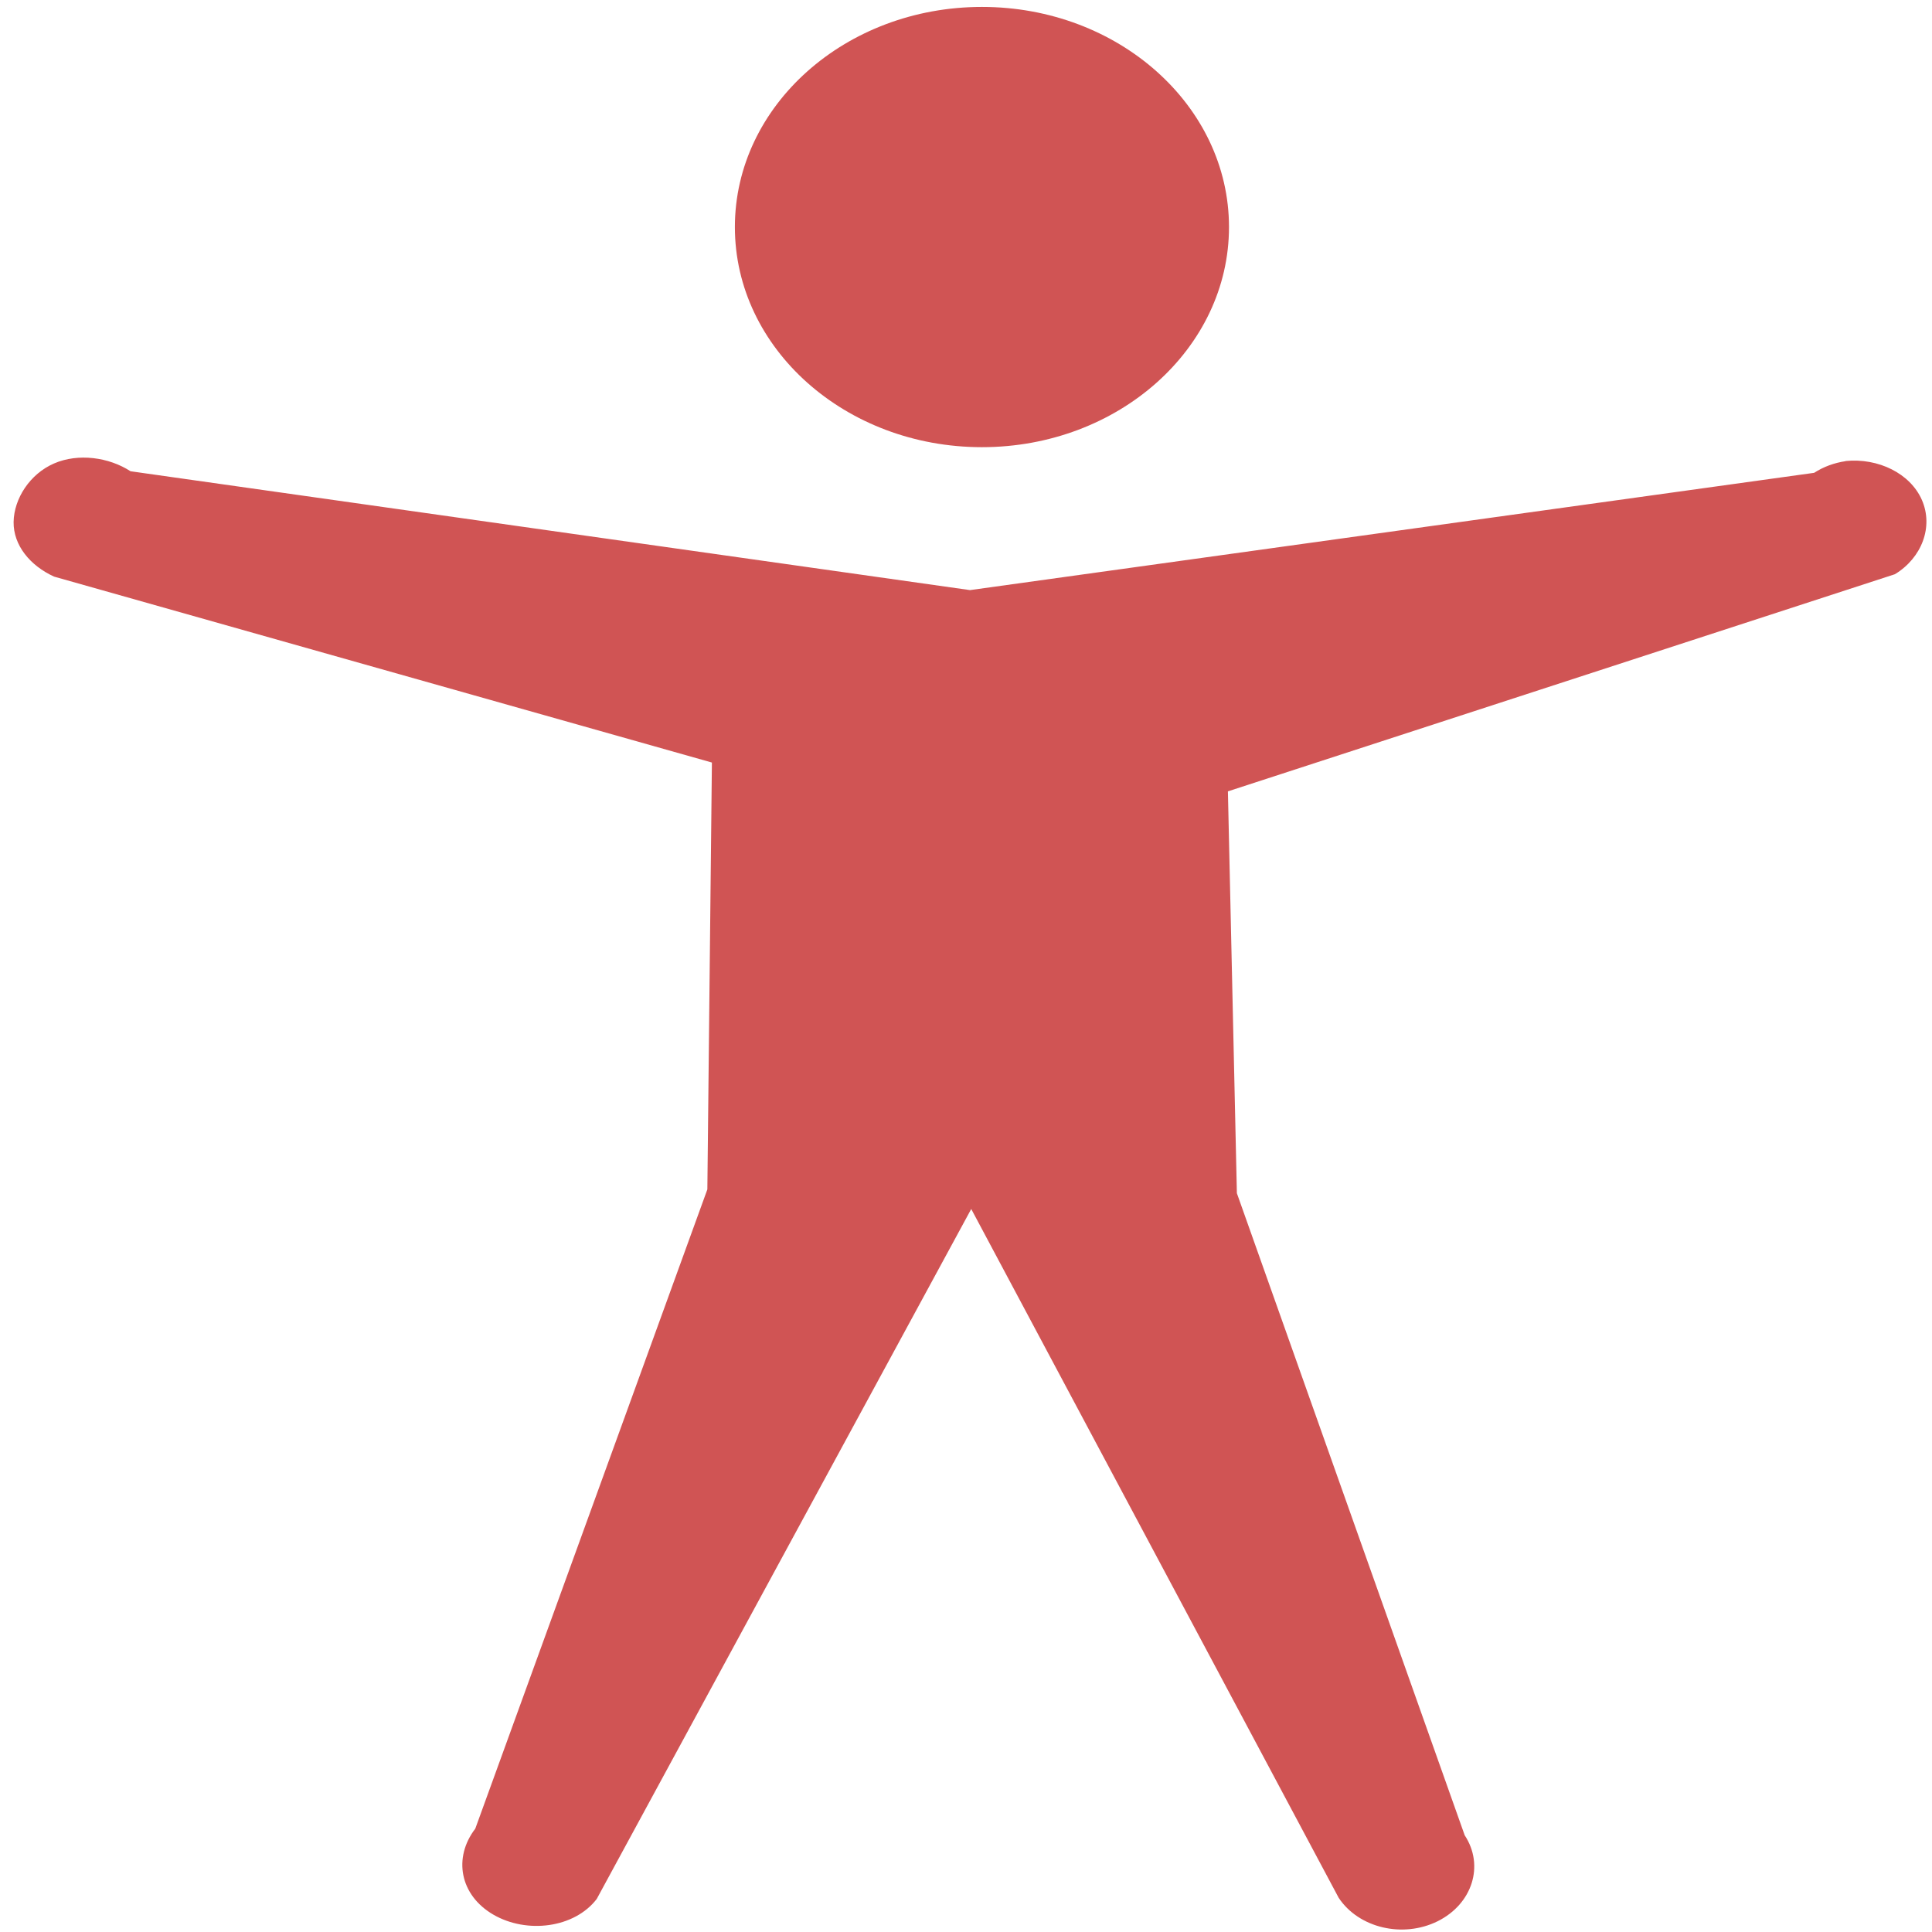 <?xml version="1.0" encoding="UTF-8" standalone="no"?>
<svg
   xmlns:dc="http://purl.org/dc/elements/1.1/"
   xmlns:cc="http://creativecommons.org/ns#"
   xmlns:rdf="http://www.w3.org/1999/02/22-rdf-syntax-ns#"
   xmlns:svg="http://www.w3.org/2000/svg"
   xmlns="http://www.w3.org/2000/svg"
   xmlns:sodipodi="http://sodipodi.sourceforge.net/DTD/sodipodi-0.dtd"
   xmlns:inkscape="http://www.inkscape.org/namespaces/inkscape"
   viewBox="0 0 48 48"
   id="svg2"
   version="1.1"
   inkscape:version="0.91 r13725"
   sodipodi:docname="ax-applet.svg">
  <sodipodi:namedview
     pagecolor="#ffffff"
     bordercolor="#666666"
     borderopacity="1"
     objecttolerance="10"
     gridtolerance="10"
     guidetolerance="10"
     inkscape:pageopacity="0"
     inkscape:pageshadow="2"
     inkscape:window-width="1280"
     inkscape:window-height="694"
     id="namedview27"
     showgrid="false"
     inkscape:zoom="4.9166667"
     inkscape:cx="-42.305085"
     inkscape:cy="24"
     inkscape:window-x="0"
     inkscape:window-y="0"
     inkscape:window-maximized="1"
     inkscape:current-layer="svg2" />
  <defs
     id="defs4">
    <linearGradient
       gradientUnits="userSpaceOnUse"
       y2="517.8"
       x2="0"
       y1="545.8"
       id="linearGradient6">
      <stop
         stop-color="#3889e9"
         id="stop8" />
      <stop
         offset="1"
         stop-color="#5ea5fb"
         id="stop10" />
    </linearGradient>
    <linearGradient
       y2="518.14"
       x2="0"
       y1="545.14"
       gradientUnits="userSpaceOnUse"
       id="0">
      <stop
         stop-color="#197ff1"
         id="stop13" />
      <stop
         offset="1"
         stop-color="#21c6fb"
         id="stop15" />
    </linearGradient>
  </defs>
  <path
     style="fill:#c83737;fill-opacity:0.852"
     inkscape:connector-curvature="0"
     id="path25"
     d="m 30.534,5.641 c 0,3.018 -2.749,5.469 -6.138,5.469 -3.389,0 -6.138,-2.451 -6.138,-5.469 0,-3.018 2.749,-5.469 6.138,-5.469 3.389,0 6.138,2.451 6.138,5.469 m 15.321,5.816 c -0.285,0.042 -0.551,0.14 -0.783,0.29 L 24.1,14.661 3.243,11.708 C 2.705,11.359 1.944,11.254 1.344,11.514 c -0.601,0.26 -0.996,0.872 -1.006,1.454 -0.007,0.582 0.412,1.087 1.006,1.358 l 16.343,4.619 -0.113,10.605 -5.766,15.883 c -0.554,0.722 -0.385,1.651 0.448,2.135 0.833,0.484 2.015,0.334 2.569,-0.388 l 9.305,-17.143 9.129,17.113 c 0.495,0.749 1.593,1.012 2.46,0.582 0.863,-0.43 1.165,-1.385 0.671,-2.135 L 30.73,29.645 30.507,19.661 47.079,14.266 c 0.671,-0.409 0.959,-1.179 0.671,-1.842 -0.289,-0.663 -1.086,-1.051 -1.899,-0.97" />
</svg>
